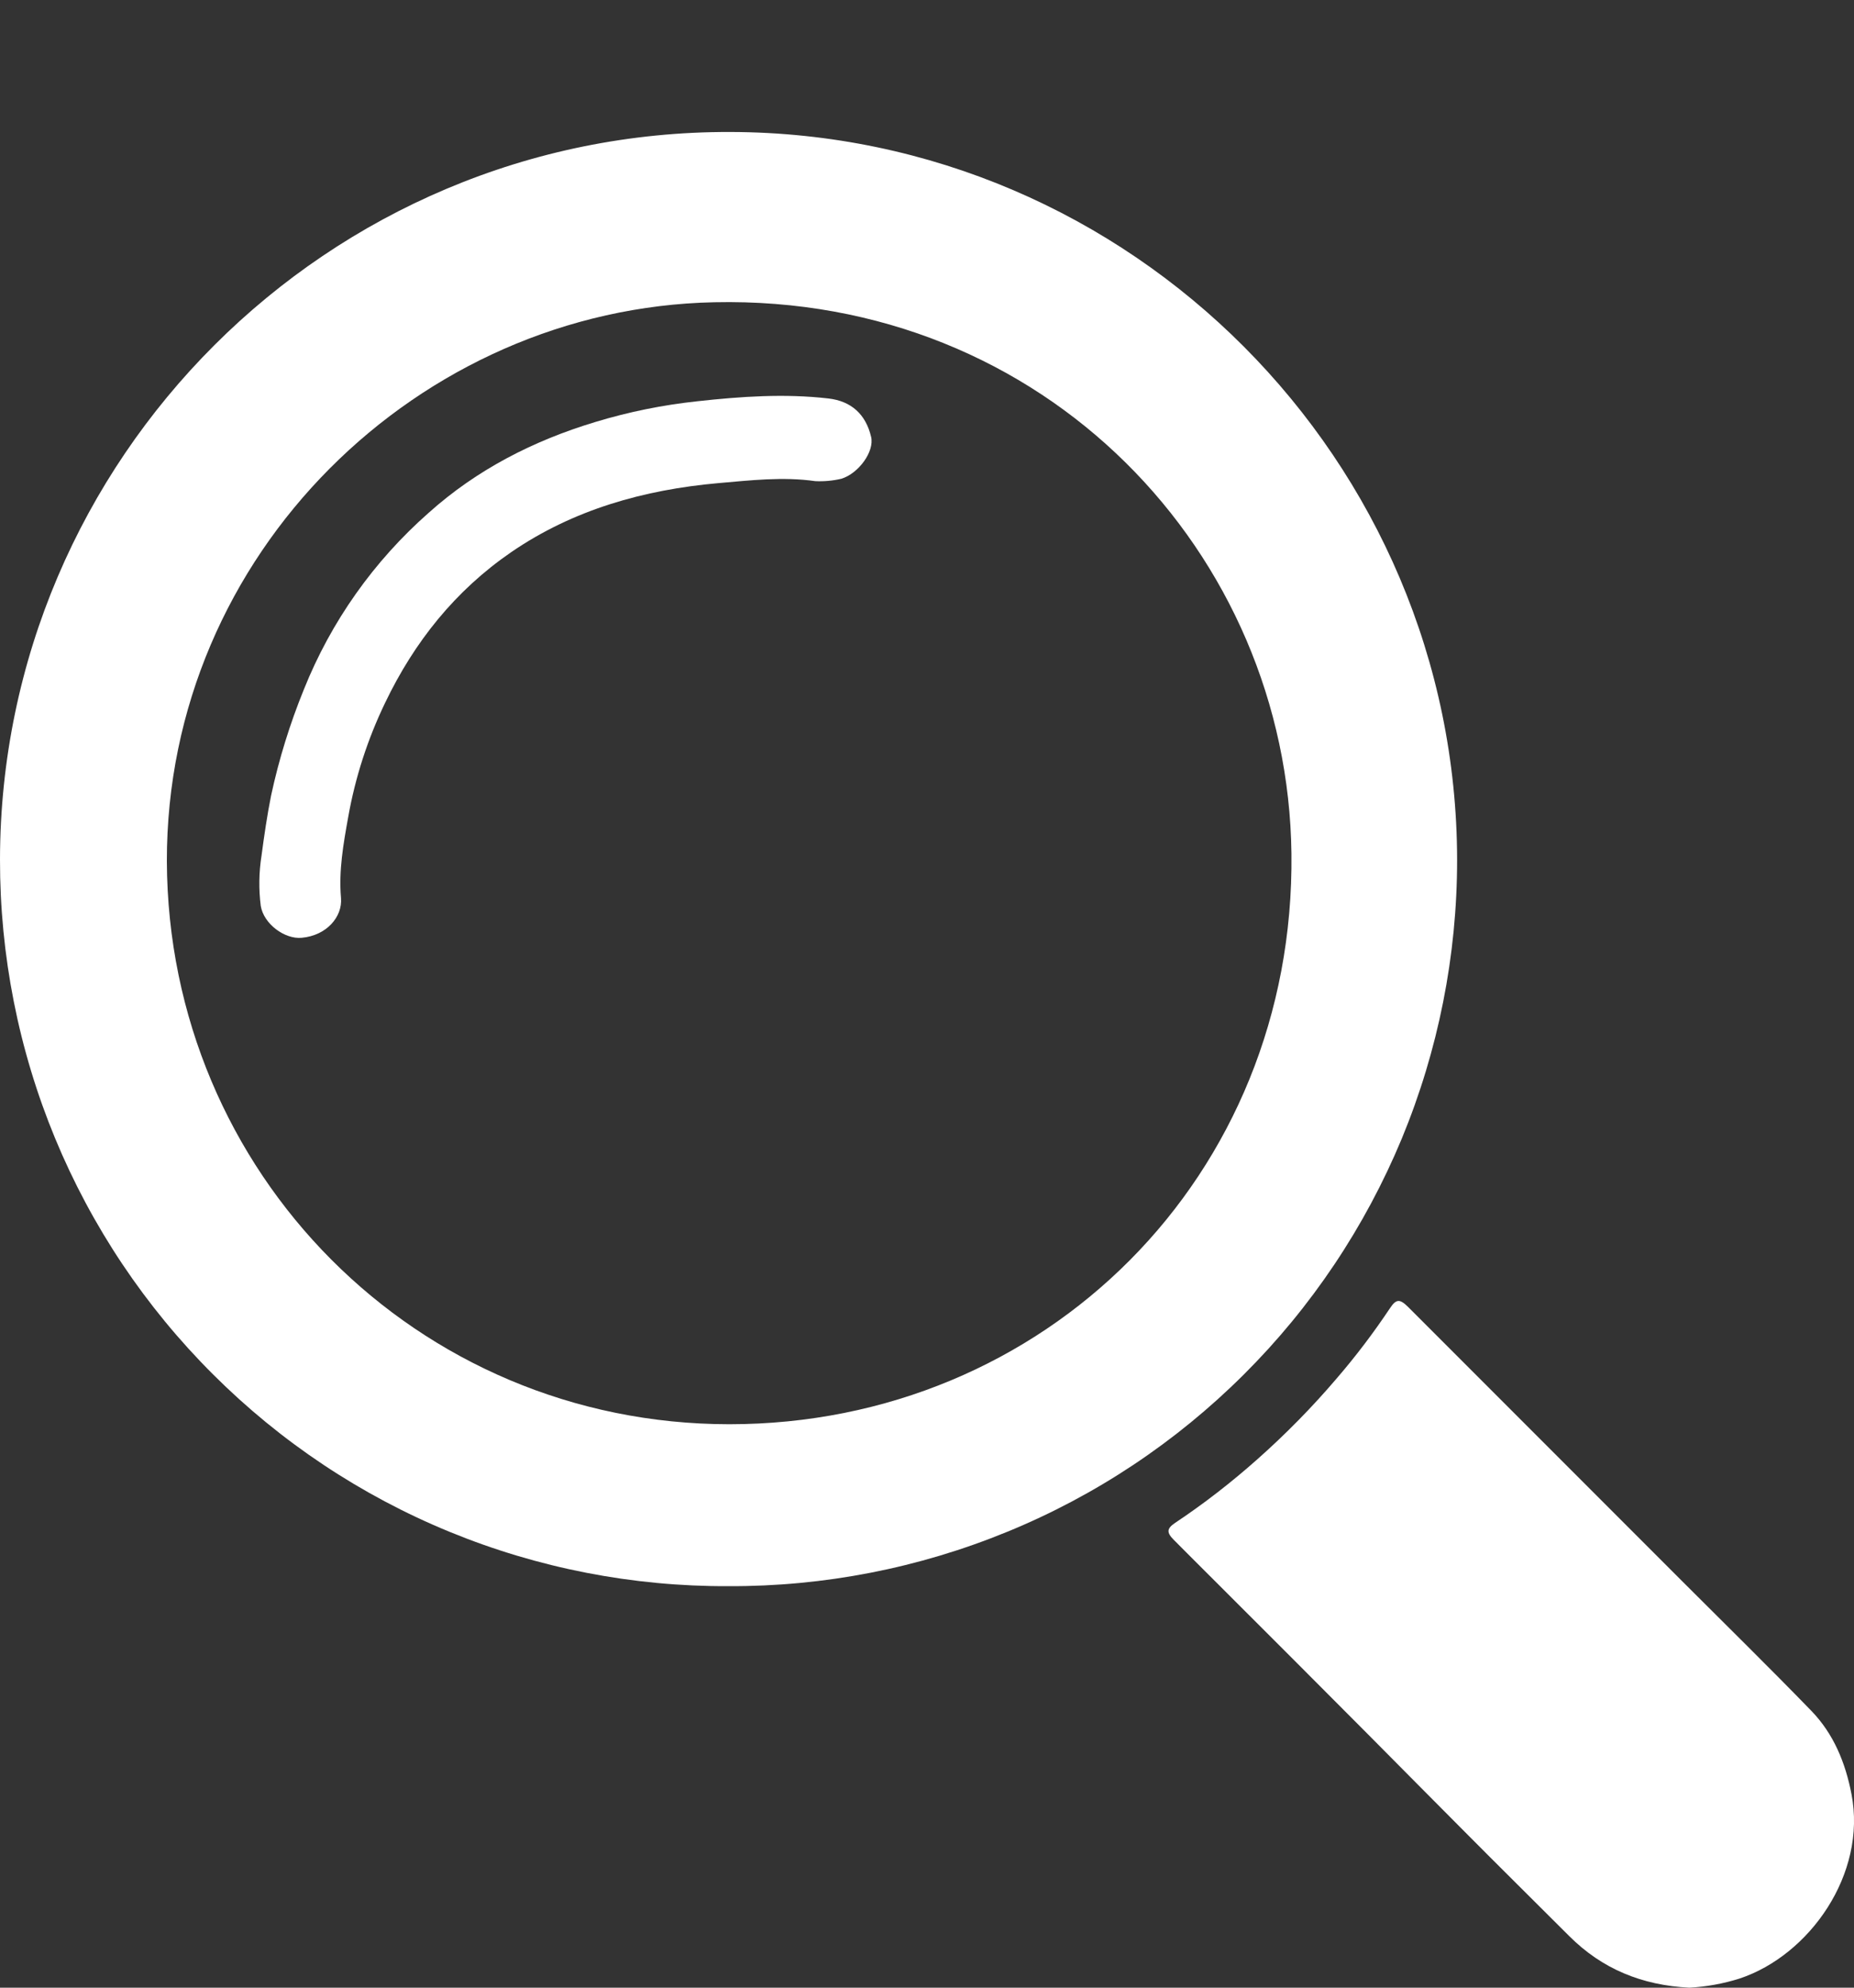 <svg width="14" height="15" viewBox="0 0 14 15" fill="none" xmlns="http://www.w3.org/2000/svg">
<rect x="0" y="0" width="14" height="15" fill="#333333" stroke="none"/>
<path d="M5.5 11.97C4.778 11.973 4.063 11.834 3.395 11.56C2.727 11.286 2.12 10.882 1.609 10.372C1.098 9.863 0.692 9.257 0.416 8.59C0.14 7.923 -0.001 7.208 9.72275e-06 6.486C0.004 3.467 2.473 0.986 5.517 0.996C8.543 1.004 11 3.479 11.003 6.49C11.003 7.211 10.861 7.926 10.585 8.593C10.308 9.259 9.903 9.865 9.391 10.374C8.88 10.883 8.273 11.287 7.605 11.56C6.937 11.834 6.222 11.973 5.5 11.97V11.97ZM1.26 6.5C1.269 8.85 3.145 10.747 5.507 10.748C7.888 10.748 9.78 8.879 9.752 6.442C9.725 4.178 7.895 2.226 5.393 2.281C3.164 2.327 1.256 4.176 1.26 6.5Z" fill="white"/>
<path d="M12.757 15C12.399 14.982 12.098 14.859 11.849 14.61C11.585 14.346 11.32 14.085 11.058 13.821C10.814 13.577 10.573 13.332 10.33 13.088C9.944 12.7 9.557 12.313 9.17 11.927C9.068 11.825 8.966 11.724 8.865 11.622C8.808 11.565 8.809 11.536 8.874 11.492C9.092 11.347 9.299 11.186 9.495 11.012C9.708 10.823 9.908 10.62 10.093 10.403C10.238 10.235 10.372 10.058 10.495 9.874C10.543 9.801 10.57 9.801 10.633 9.863C10.939 10.169 11.244 10.474 11.549 10.779L12.705 11.935C13.03 12.26 13.359 12.582 13.679 12.912C13.846 13.085 13.935 13.301 13.981 13.539C14.098 14.142 13.664 14.756 13.136 14.931C13.013 14.97 12.885 14.993 12.757 15V15Z" fill="white"/>
<path d="M6.157 3.631C5.912 3.596 5.666 3.625 5.423 3.646C4.863 3.696 4.33 3.845 3.86 4.167C3.438 4.457 3.129 4.843 2.908 5.304C2.776 5.578 2.682 5.868 2.629 6.168C2.593 6.368 2.557 6.57 2.575 6.777C2.587 6.917 2.468 7.06 2.278 7.077C2.149 7.089 1.991 6.972 1.969 6.836C1.953 6.71 1.955 6.582 1.975 6.456C1.995 6.305 2.017 6.154 2.047 6.004C2.106 5.73 2.189 5.462 2.295 5.202C2.5 4.69 2.823 4.234 3.238 3.869C3.601 3.544 4.027 3.326 4.494 3.185C4.747 3.108 5.005 3.056 5.267 3.028C5.595 2.992 5.925 2.969 6.255 3.007C6.429 3.027 6.538 3.127 6.578 3.297C6.604 3.407 6.484 3.573 6.353 3.613C6.289 3.628 6.223 3.634 6.157 3.631Z" fill="white"/>
</svg>

